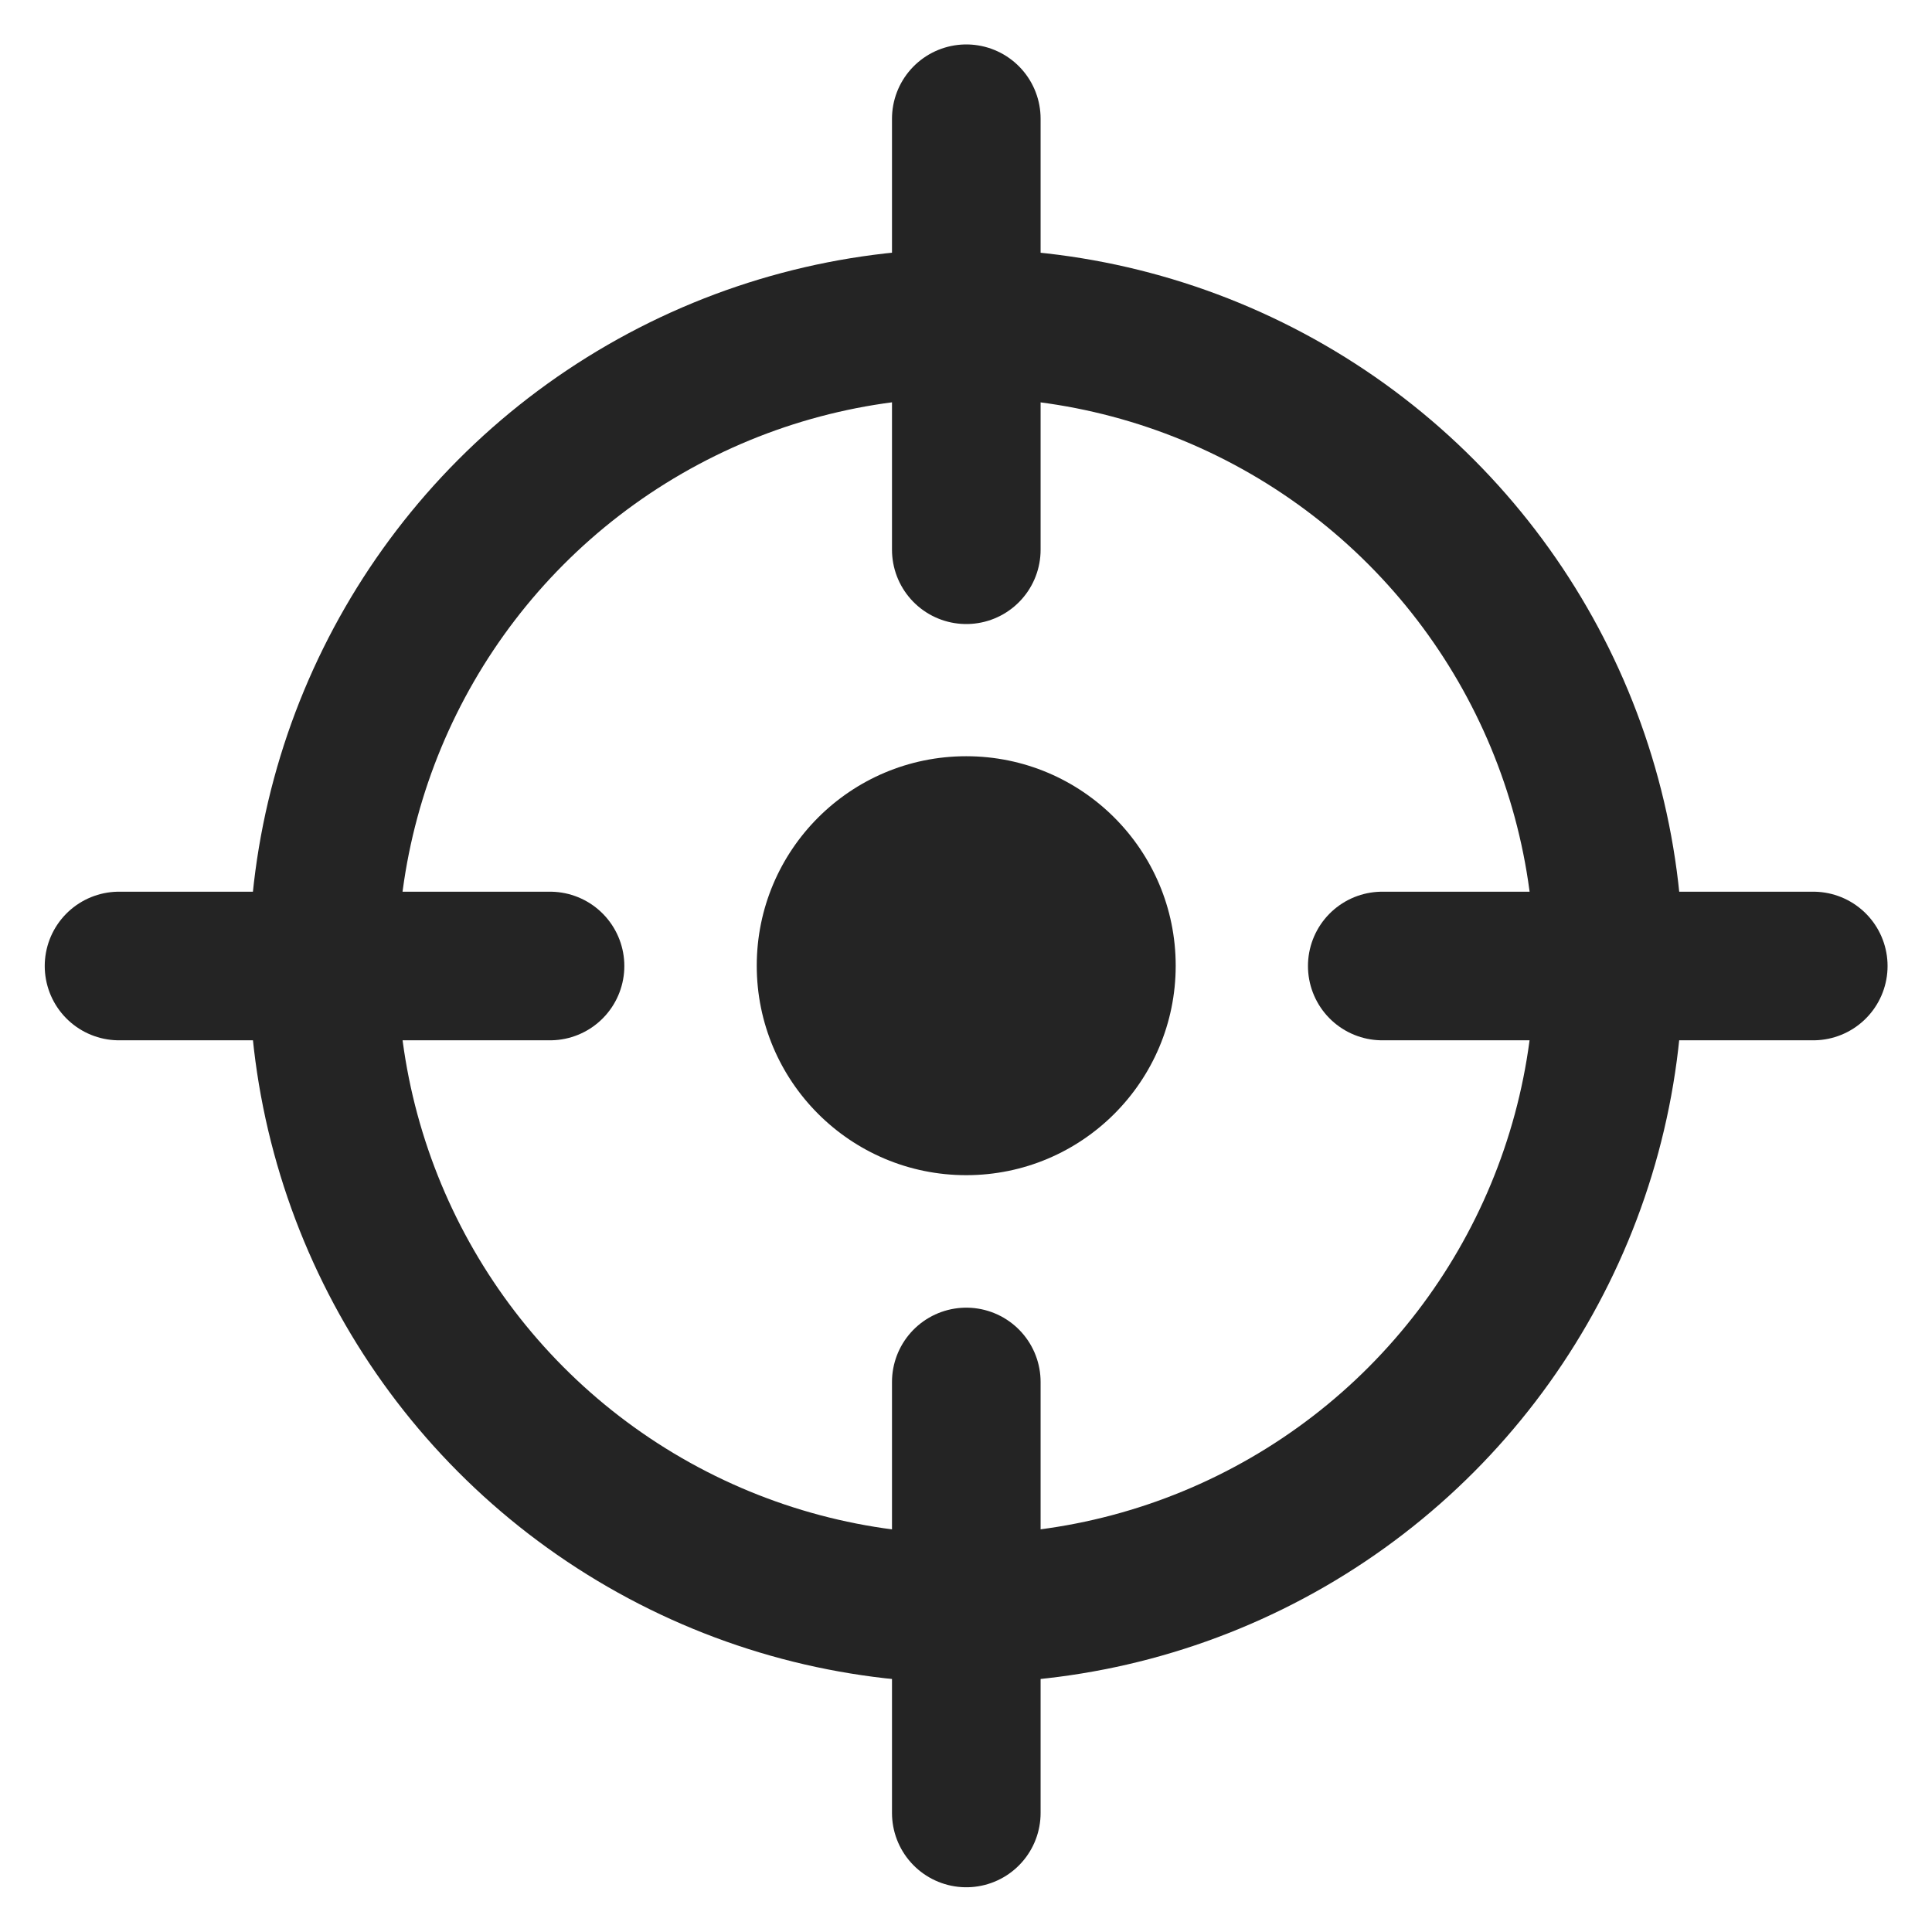 <svg width="26" height="26" viewBox="0 0 26 26" fill="none" xmlns="http://www.w3.org/2000/svg">
<g id="Group 4579">
<g id="Group 4580">
<g id="Group 4577">
<g id="Group 4575">
<path id="Line 111" d="M13.004 1.598L13.004 7.398" stroke="#242424" stroke-width="2" stroke-linecap="round"/>
</g>
</g>
<g id="Group 4579_2">
<g id="Group 4575_2">
<path id="Line 111_2" d="M13.004 18.598L13.004 24.398" stroke="#242424" stroke-width="2" stroke-linecap="round"/>
</g>
</g>
</g>
<g id="Group 4581">
<g id="Group 4577_2">
<g id="Group 4575_3">
<path id="Line 111_3" d="M24.402 13L18.602 13" stroke="#242424" stroke-width="2" stroke-linecap="round"/>
</g>
</g>
<g id="Group 4579_3">
<g id="Group 4575_4">
<path id="Line 111_4" d="M7.402 13L1.602 13" stroke="#242424" stroke-width="2" stroke-linecap="round"/>
</g>
</g>
</g>
<circle id="Ellipse 3522" cx="13.003" cy="12.996" r="2.819" fill="#242424"/>
<circle id="Ellipse 3523" cx="13.001" cy="12.998" r="8.649" stroke="#242424" stroke-width="2"/>
</g>
</svg>
